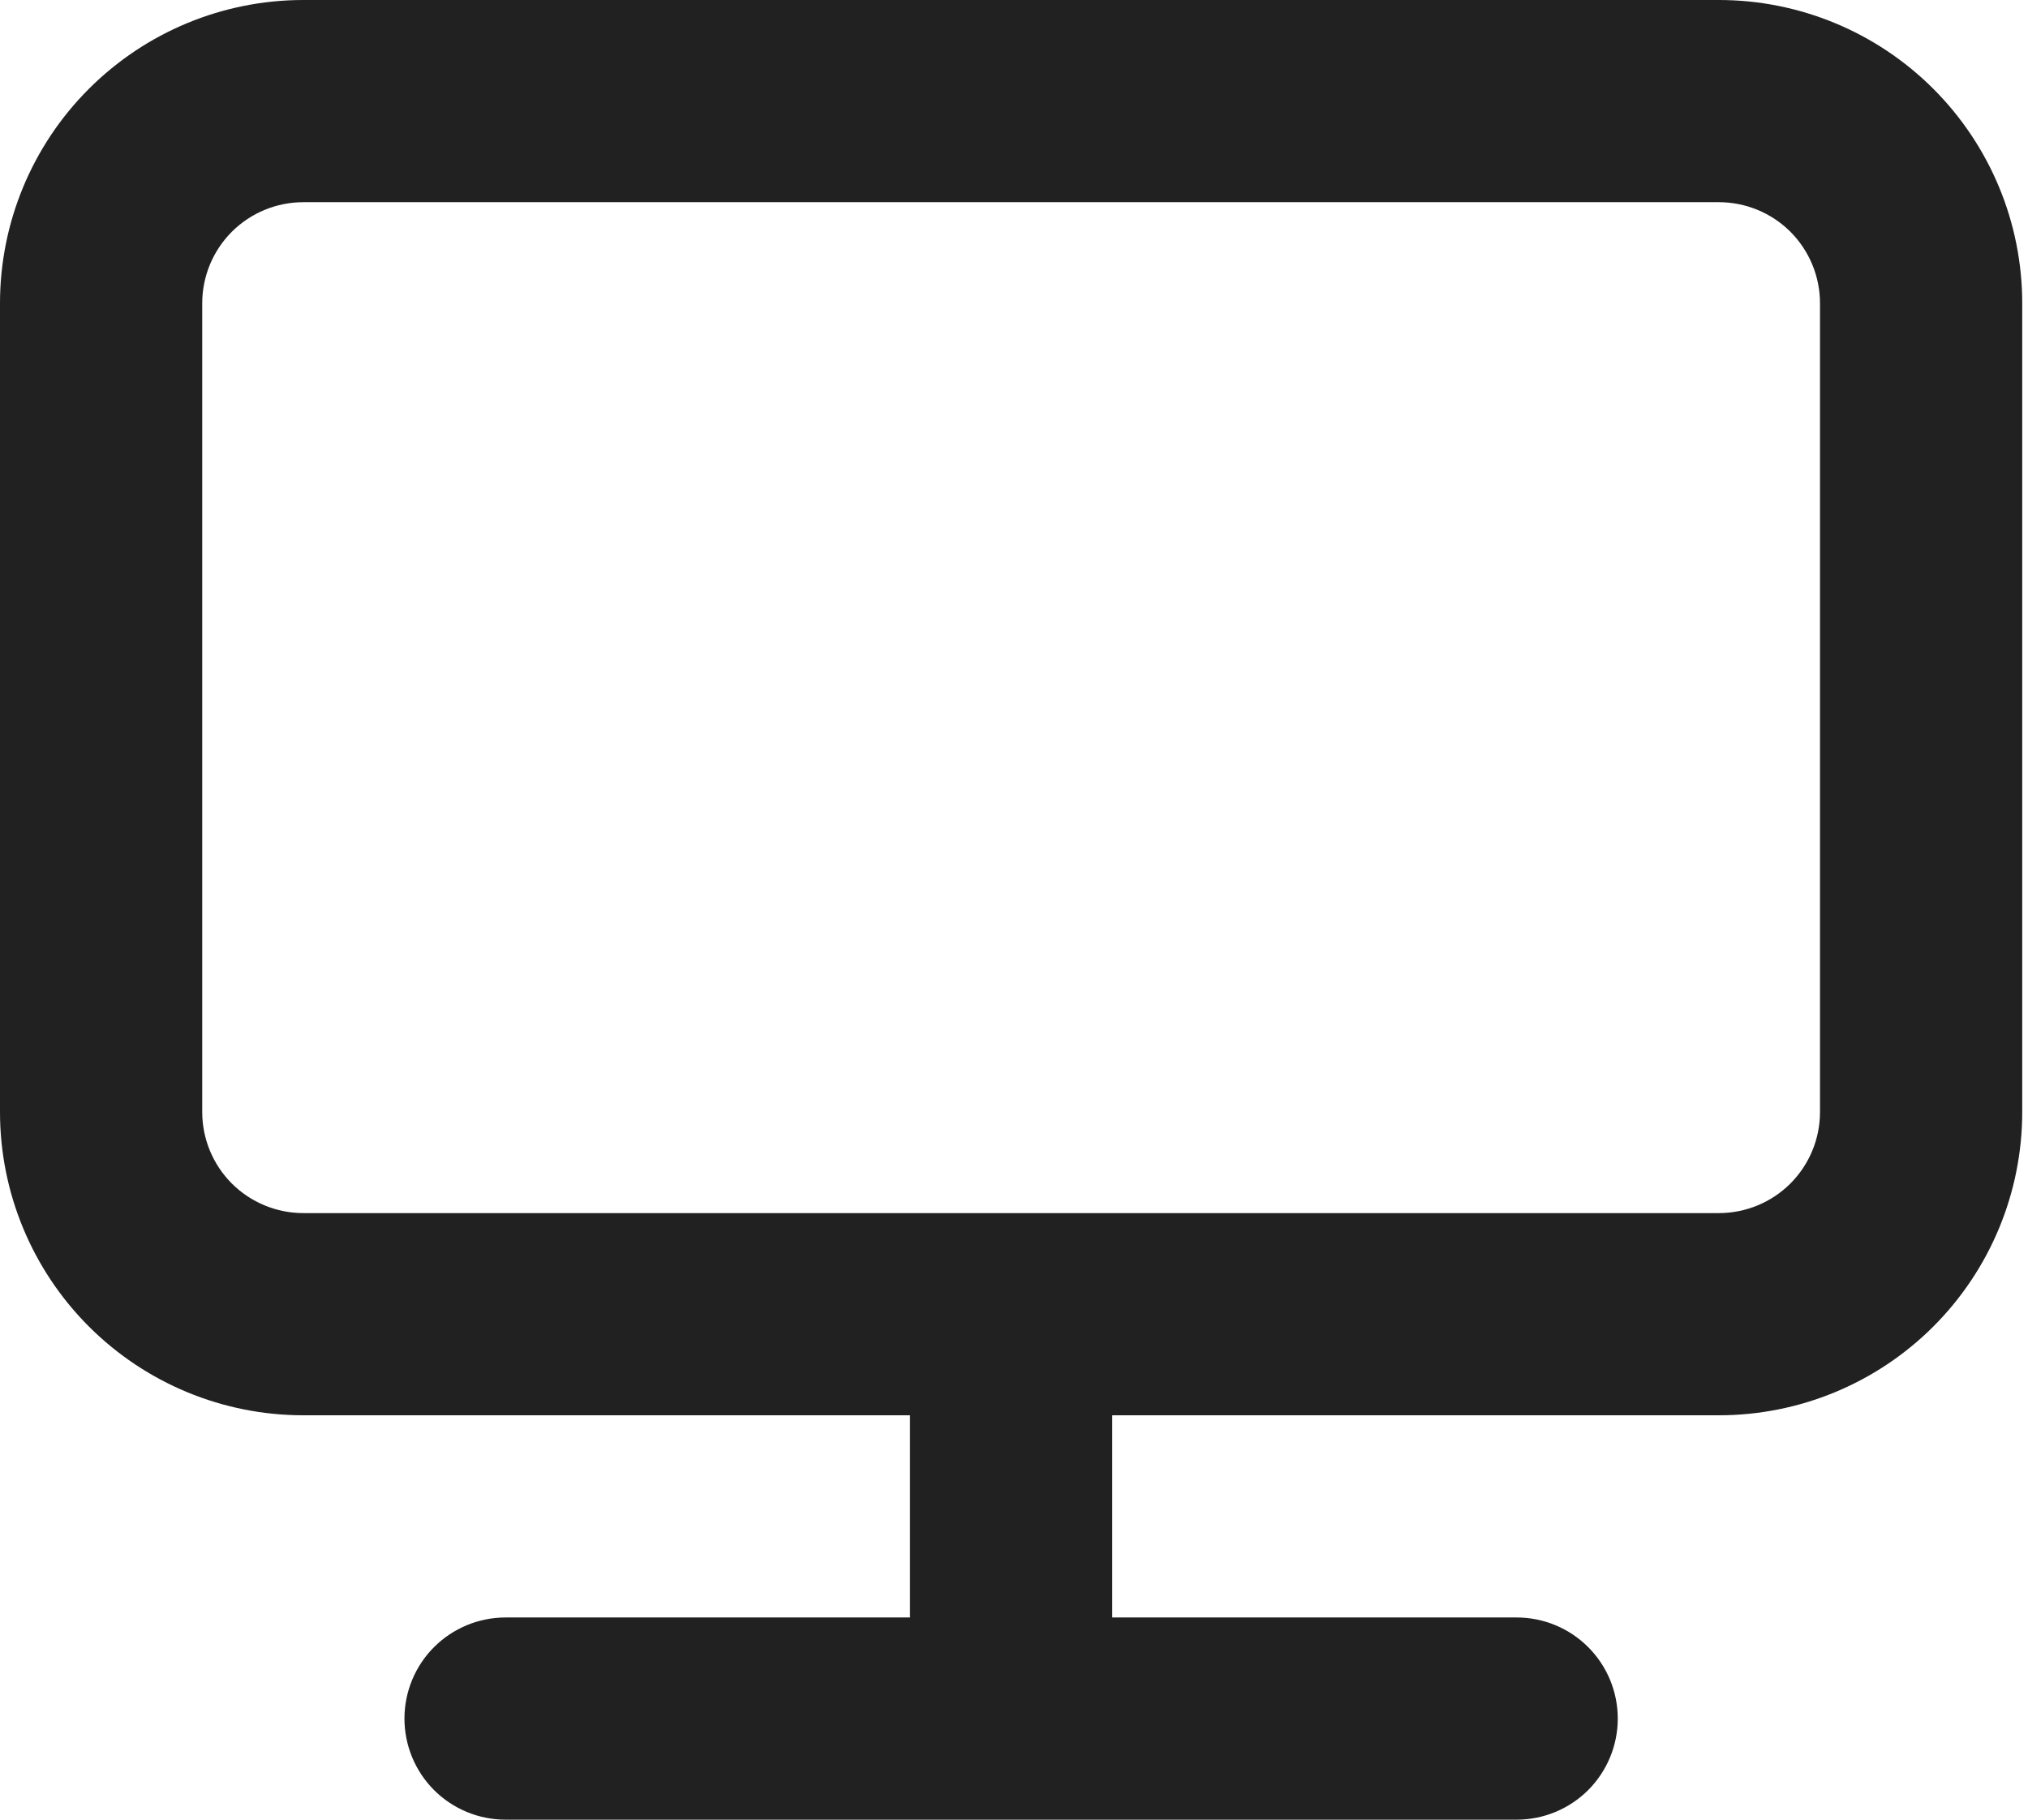 <svg width="39" height="35" viewBox="0 0 39 35" fill="none" xmlns="http://www.w3.org/2000/svg">
<path d="M33.056 0H5.833C4.286 0 2.803 0.615 1.709 1.709C0.615 2.803 0 4.286 0 5.833V21.389C0 22.936 0.615 24.42 1.709 25.514C2.803 26.608 4.286 27.222 5.833 27.222H17.5V31.111H9.722C9.207 31.111 8.712 31.316 8.347 31.681C7.983 32.045 7.778 32.54 7.778 33.056C7.778 33.571 7.983 34.066 8.347 34.431C8.712 34.795 9.207 35 9.722 35H29.167C29.682 35 30.177 34.795 30.542 34.431C30.906 34.066 31.111 33.571 31.111 33.056C31.111 32.54 30.906 32.045 30.542 31.681C30.177 31.316 29.682 31.111 29.167 31.111H21.389V27.222H33.056C34.603 27.222 36.086 26.608 37.18 25.514C38.274 24.42 38.889 22.936 38.889 21.389V5.833C38.889 4.286 38.274 2.803 37.18 1.709C36.086 0.615 34.603 0 33.056 0ZM35 21.389C35 21.905 34.795 22.399 34.431 22.764C34.066 23.128 33.571 23.333 33.056 23.333H5.833C5.318 23.333 4.823 23.128 4.458 22.764C4.094 22.399 3.889 21.905 3.889 21.389V5.833C3.889 5.318 4.094 4.823 4.458 4.458C4.823 4.094 5.318 3.889 5.833 3.889H33.056C33.571 3.889 34.066 4.094 34.431 4.458C34.795 4.823 35 5.318 35 5.833V21.389Z" fill="#212121"/>
</svg>
